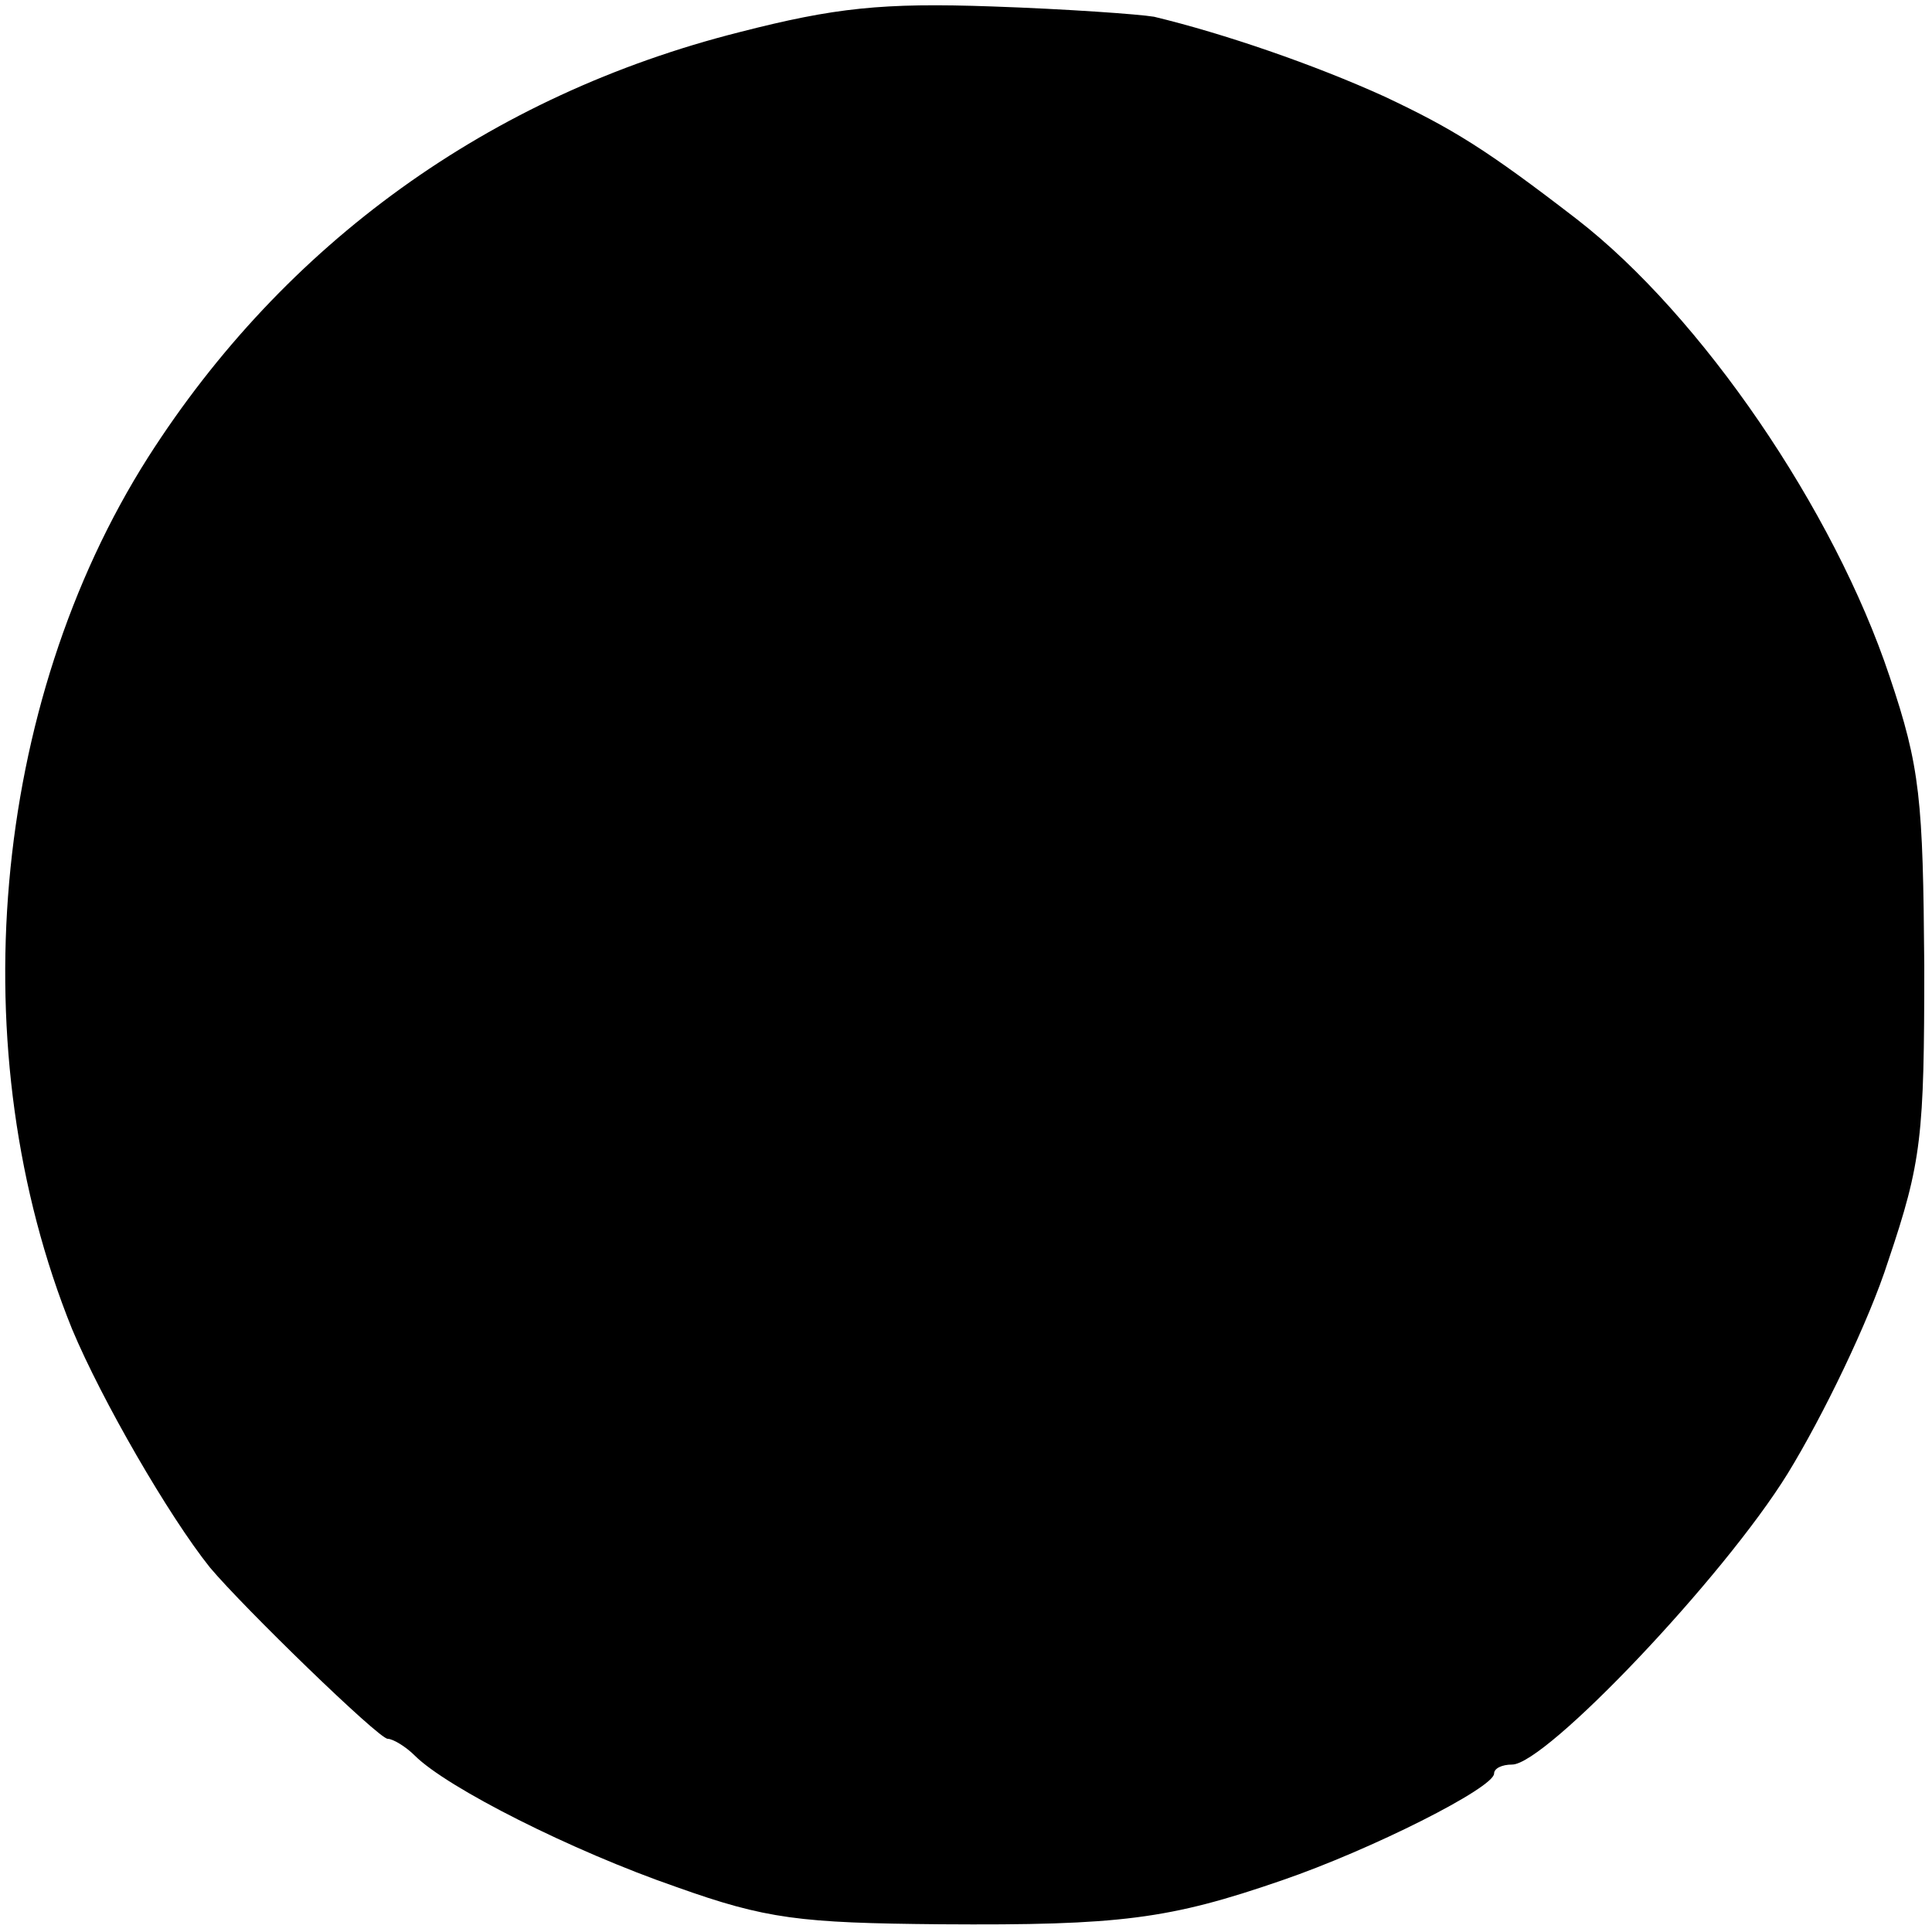 <?xml version="1.0" standalone="no"?>
<!DOCTYPE svg PUBLIC "-//W3C//DTD SVG 20010904//EN"
 "http://www.w3.org/TR/2001/REC-SVG-20010904/DTD/svg10.dtd">
<svg version="1.0" xmlns="http://www.w3.org/2000/svg"
 width="150pt" height="150pt" viewBox="0 0 150 150"
 preserveAspectRatio="xMidYMid meet">
<g transform="translate(0,150) scale(0.1,-0.1)"
fill="#000000" stroke="none">
<path d="M574 1475 c-194 -49 -353 -164 -459 -330 -122 -192 -146 -462 -59
-677 23 -55 75 -145 107 -185 26 -31 131 -133 138 -133 4 0 14 -6 21 -13 25
-25 122 -74 203 -102 70 -25 96 -28 205 -29 140 -1 178 4 265 34 70 24 165 72
165 83 0 4 6 7 14 7 26 0 164 145 214 226 27 44 63 118 78 165 26 77 28 97 28
229 -1 129 -3 154 -27 225 -43 129 -146 280 -243 355 -70 54 -96 70 -149 95
-55 25 -125 49 -179 62 -12 2 -68 6 -126 8 -85 3 -122 -1 -196 -20z"/>
</g>
</svg>
